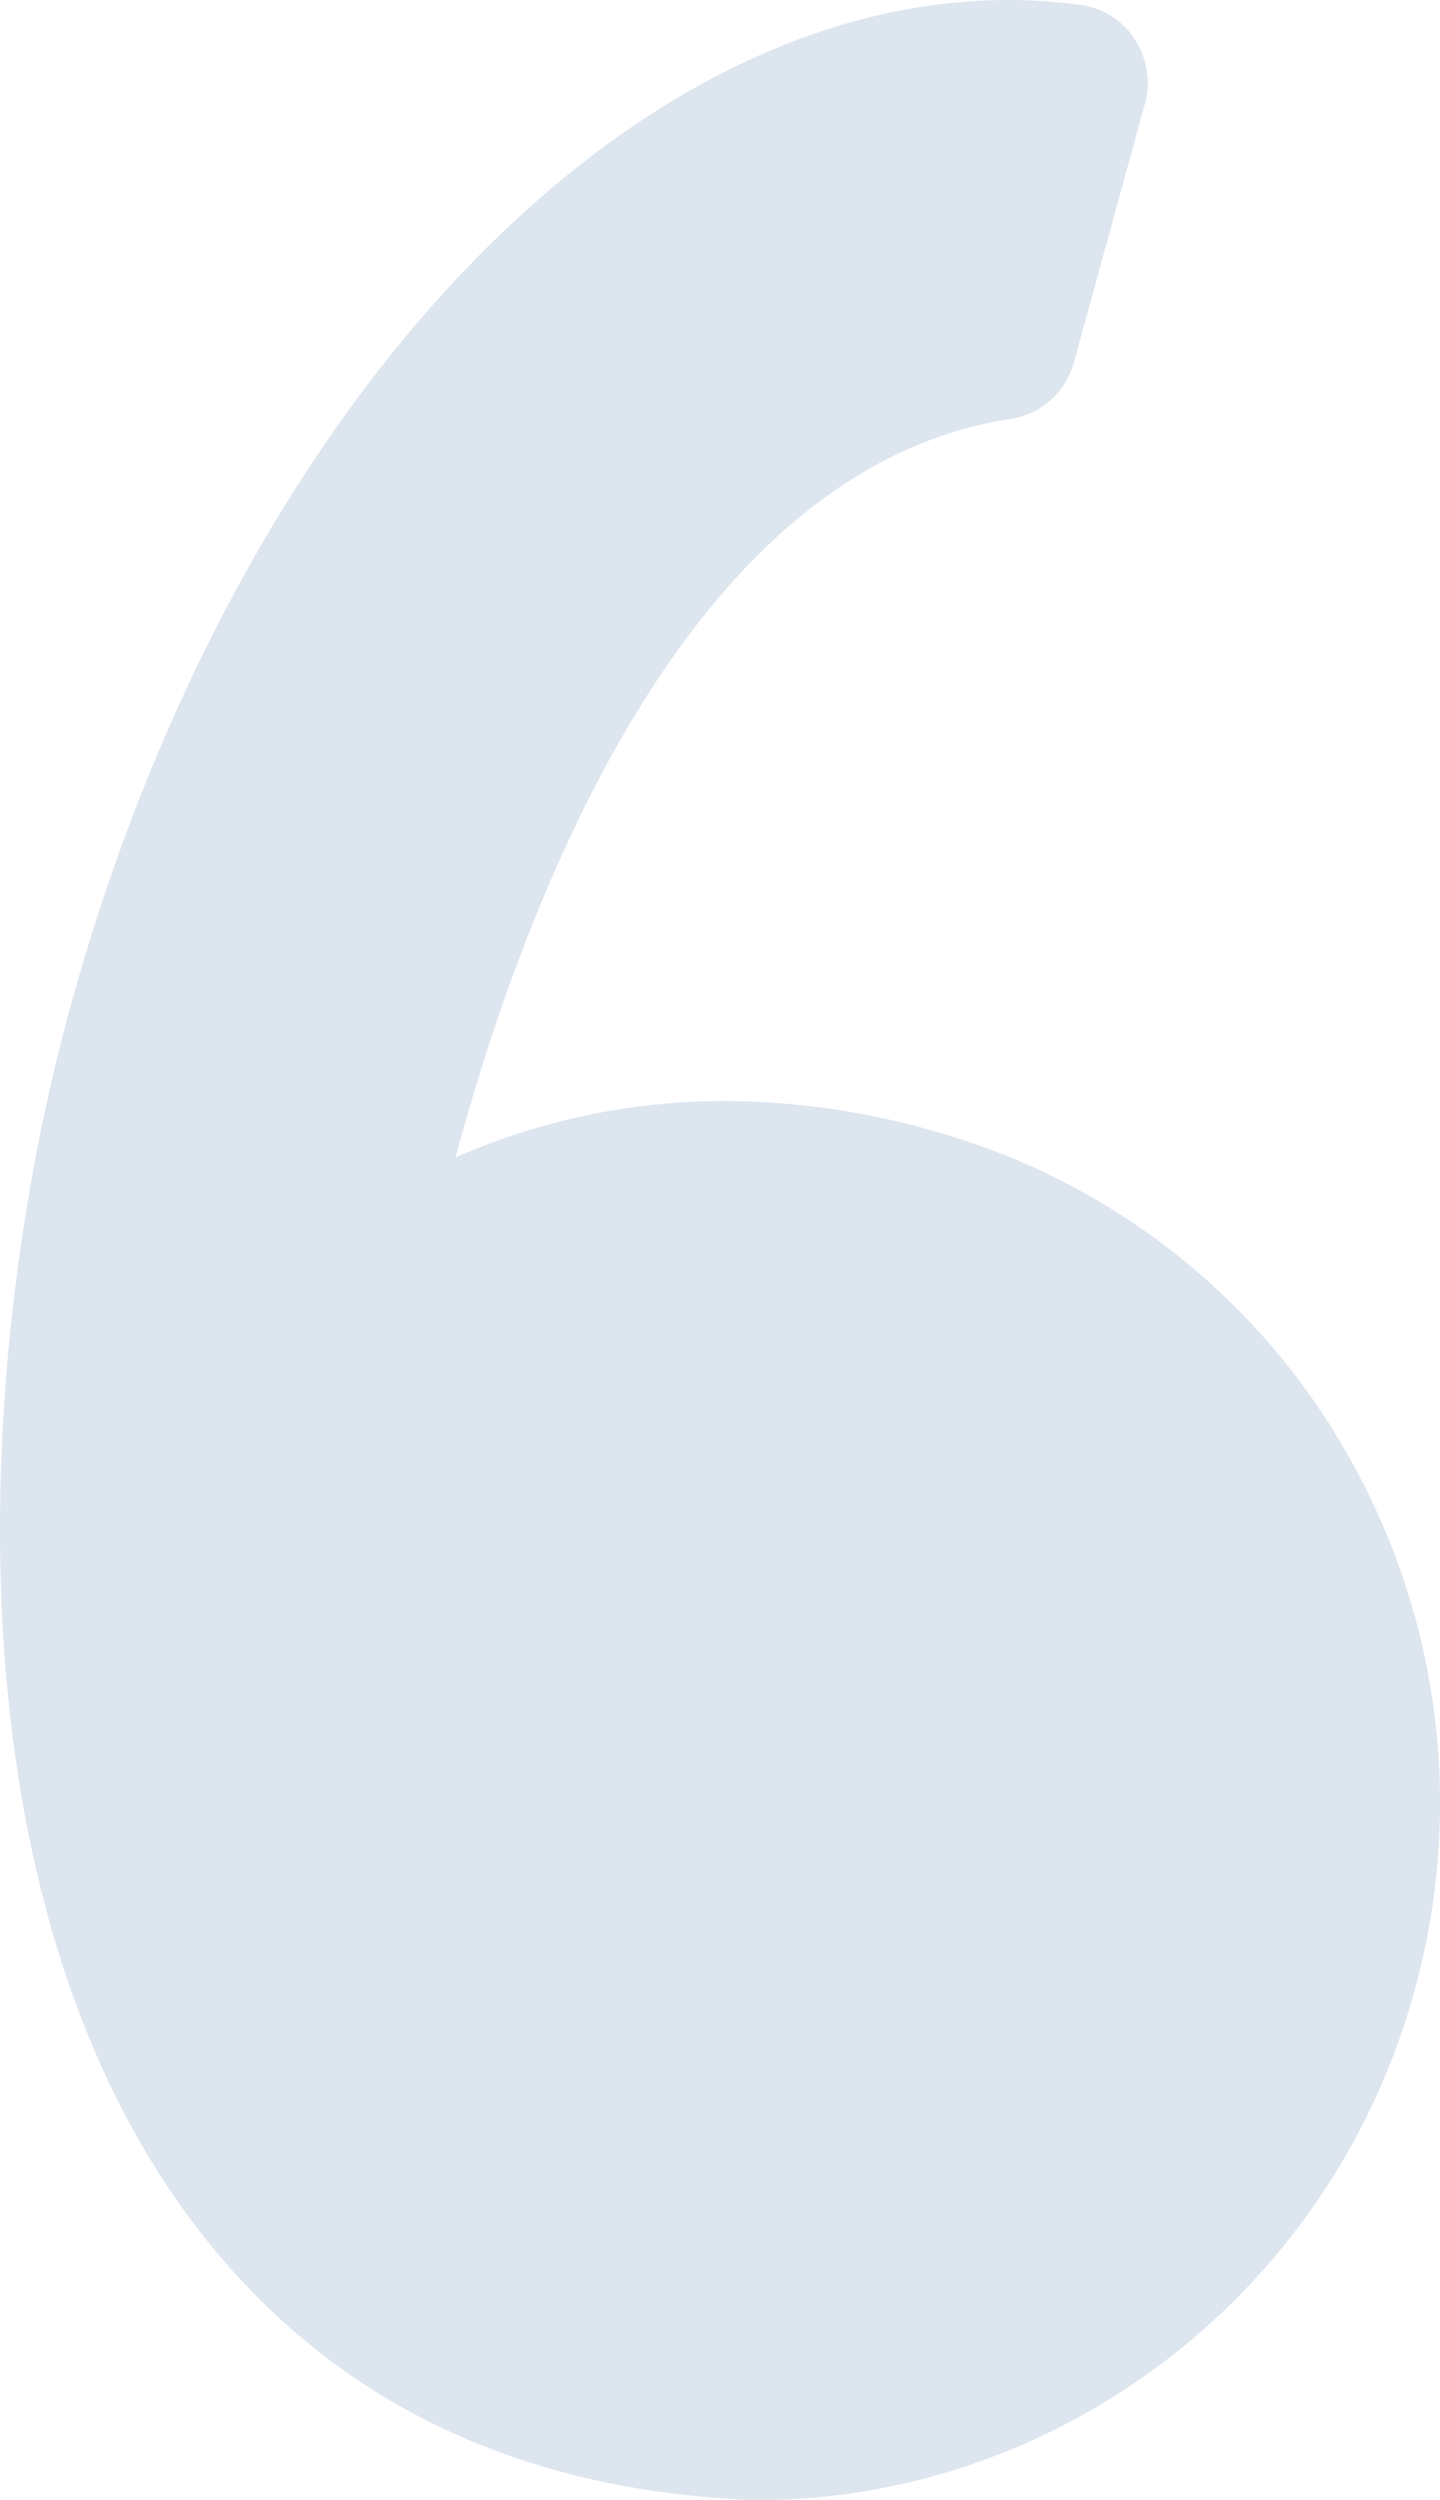 <svg fill="#dde6ef" xmlns="http://www.w3.org/2000/svg" width="140" height="243" viewBox="0 0 140 243">
  <defs>
  </defs>
  <path id="cooks.svg" class="cls-1" d="M132.456,414.127a74.43,74.43,0,0,0-20.922-3.111A64.734,64.734,0,0,0,85.3,416.489c6.594-24.582,22.435-67,53.992-71.776a7.544,7.544,0,0,0,6.115-5.491l6.9-25.12a7.749,7.749,0,0,0-.953-6.242,7.49,7.49,0,0,0-5.246-3.373A51.545,51.545,0,0,0,139.05,304c-37.878,0-75.391,40.259-91.22,97.9C38.538,435.721,35.814,486.565,58.7,518.568c12.808,17.907,31.494,27.47,55.539,28.425,0.1,0,.2.006,0.293,0.006,29.669,0,55.977-20.346,63.98-49.473a68.333,68.333,0,0,0-6.09-51.433A66.855,66.855,0,0,0,132.456,414.127Z" transform="translate(-41 -304)"/>
</svg>
